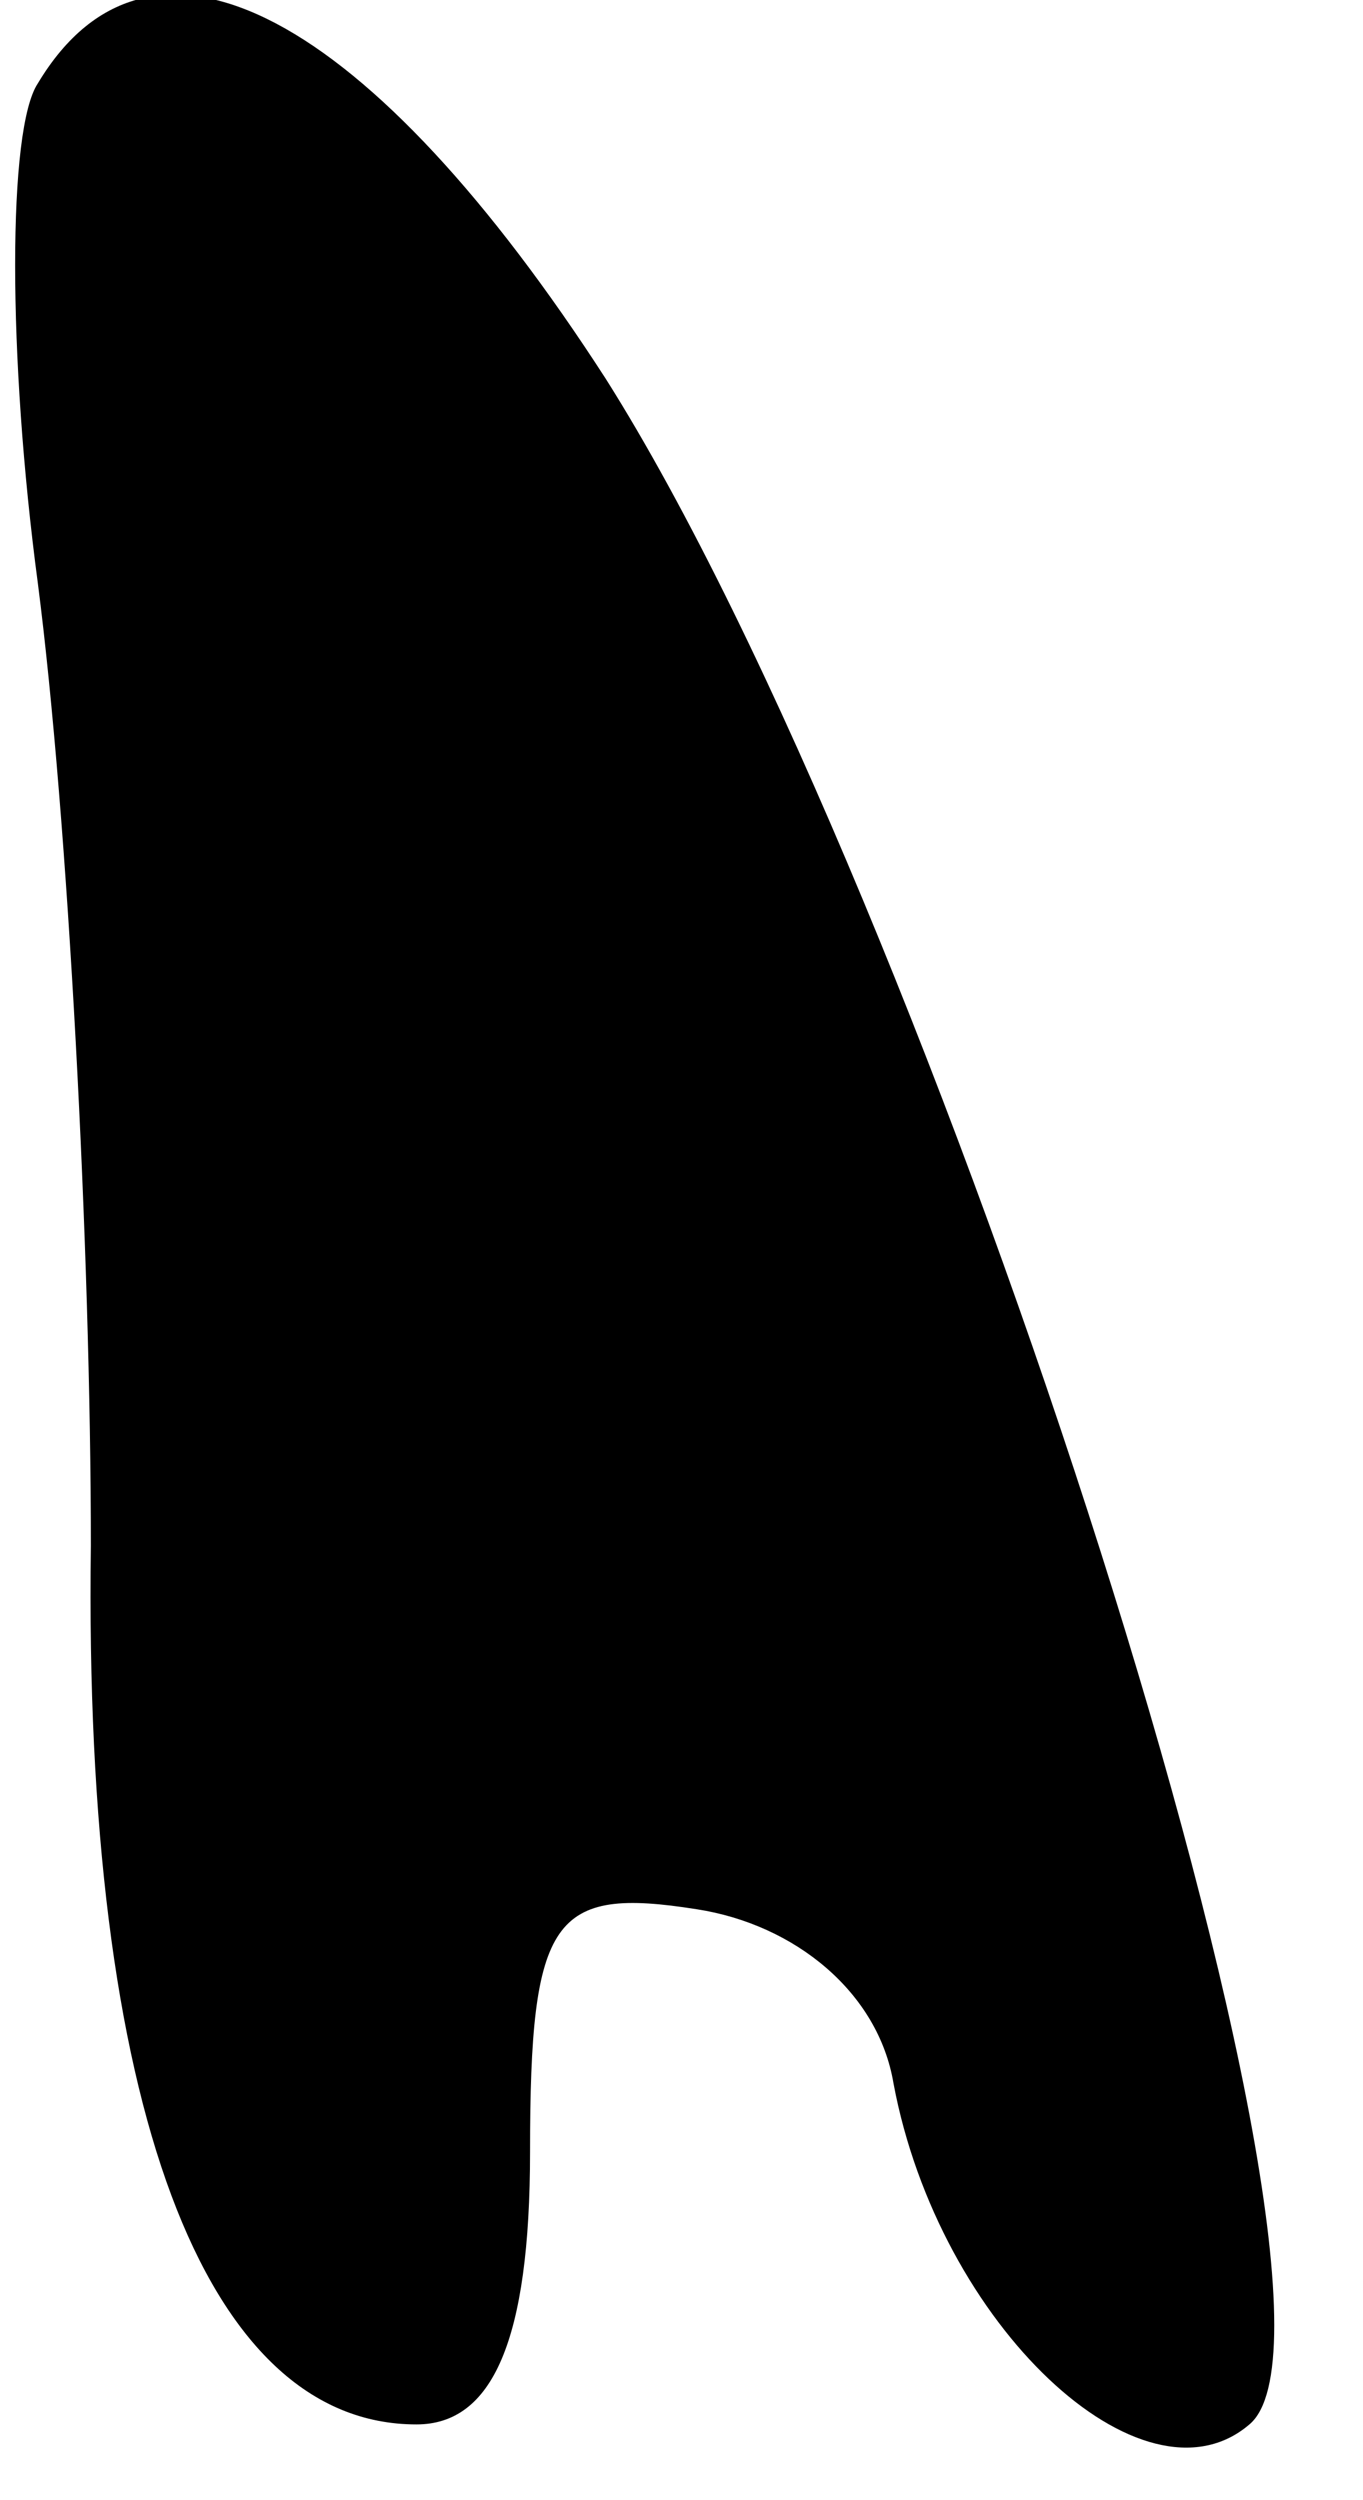 <?xml version="1.0" standalone="no"?>
<!DOCTYPE svg PUBLIC "-//W3C//DTD SVG 20010904//EN"
 "http://www.w3.org/TR/2001/REC-SVG-20010904/DTD/svg10.dtd">
<svg version="1.0" xmlns="http://www.w3.org/2000/svg"
 width="18pt" height="33pt" viewBox="0 0 18 33"
 preserveAspectRatio="xMidYMid meet">
<g transform="translate(0,33) scale(0.1,-0.1)"
fill="#000000" stroke="none">
<path fill="#000000" stroke="none" d="M5 319 c-4 -6 -4 -36 0 -66 4 -31 7
-88 7 -127 -1 -74 15 -116 43 -116 10 0 15 11 15 36 0 31 3 35 22 32 13 -2 24
-11 26 -23 6 -32 33 -57 47 -45 18 15 -42 202 -85 270 -31 48 -60 64 -75 39z"/>
</g>
</svg>
